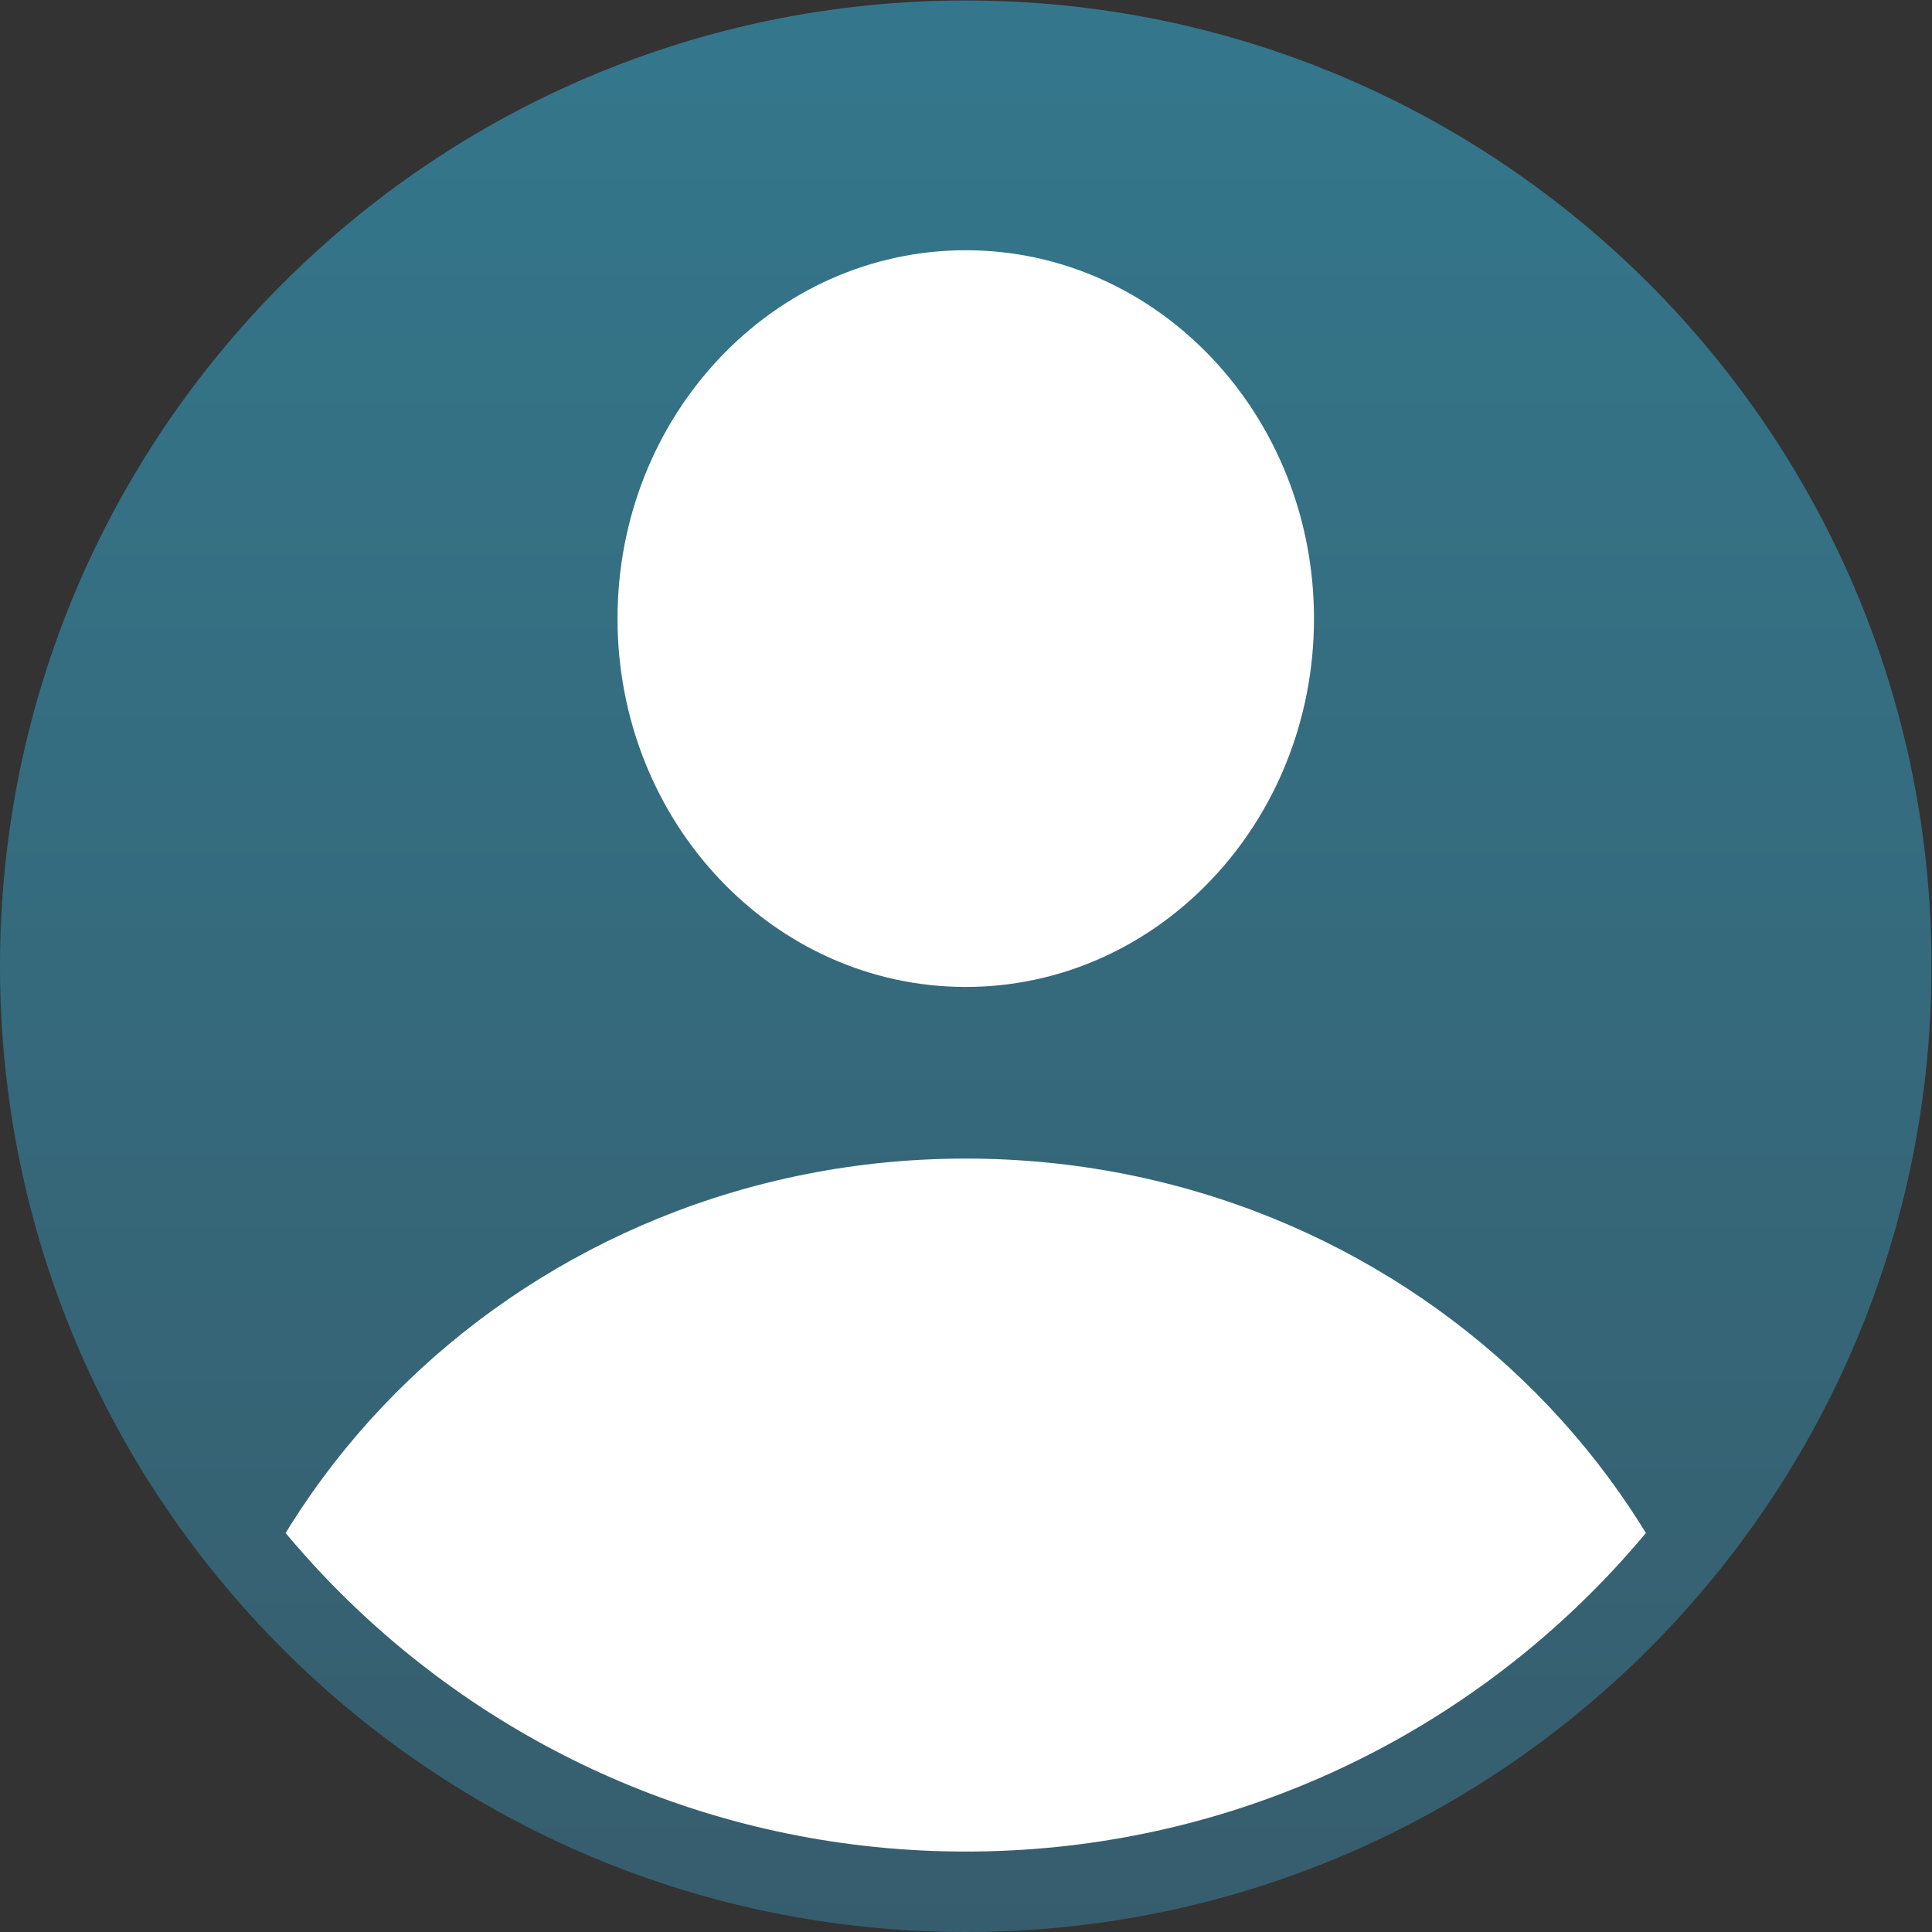 <?xml version="1.0" encoding="UTF-8" standalone="no"?>
<svg
   xmlns:dc="http://purl.org/dc/elements/1.1/"
   xmlns:cc="http://creativecommons.org/ns#"
   xmlns:rdf="http://www.w3.org/1999/02/22-rdf-syntax-ns#"
   xmlns:svg="http://www.w3.org/2000/svg"
   xmlns="http://www.w3.org/2000/svg"
   xmlns:sodipodi="http://sodipodi.sourceforge.net/DTD/sodipodi-0.dtd"
   xmlns:inkscape="http://www.inkscape.org/namespaces/inkscape"
   version="1.1"
   id="svg2"
   xml:space="preserve"
   width="341.333"
   height="341.333"
   viewBox="0 0 341.333 341.333"
   sodipodi:docname="faceholder.pdf"><rect x="0" y="0" width="341.333" height="341.333" fill="#333333" stroke="none"/><defs
     id="defs6"><linearGradient
       x1="0"
       y1="0"
       x2="1"
       y2="0"
       gradientUnits="userSpaceOnUse"
       gradientTransform="matrix(0,-256,-256,0,128,256)"
       spreadMethod="pad"
       id="linearGradient28"><stop
         style="stop-opacity:1;stop-color:#34778c"
         offset="0"
         id="stop24" /><stop
         style="stop-opacity:1;stop-color:#365d6d"
         offset="1"
         id="stop26" /></linearGradient><clipPath
       clipPathUnits="userSpaceOnUse"
       id="clipPath38"><path
         d="M 10.662,128 C 10.662,63.196 63.196,10.662 128,10.662 v 0 c 64.803,0 117.338,52.534 117.338,117.338 v 0 c 0,64.803 -52.535,117.337 -117.338,117.337 v 0 C 63.196,245.337 10.662,192.803 10.662,128"
         id="path36" /></clipPath></defs><sodipodi:namedview
     pagecolor="#ffffff"
     bordercolor="#666666"
     borderopacity="1"
     objecttolerance="10"
     gridtolerance="10"
     guidetolerance="10"
     inkscape:pageopacity="0"
     inkscape:pageshadow="2"
     inkscape:window-width="640"
     inkscape:window-height="480"
     id="namedview4" /><g
     id="g10"
     inkscape:groupmode="layer"
     inkscape:label="faceholder"
     transform="matrix(1.333,0,0,-1.333,0,341.333)"><g
       id="g12"><g
         id="g14"><g
           id="g20"><g
             id="g22"><path
               d="M 128,256 C 57.307,256 0,198.692 0,128 v 0 C 0,57.307 57.307,0 128,0 v 0 c 70.692,0 128,57.307 128,128 v 0 c 0,70.692 -57.308,128 -128,128 z"
               style="fill:url(#linearGradient28);stroke:none"
               id="path30" /></g></g></g></g><g
       id="g32"><g
         id="g34"
         clip-path="url(#clipPath38)"><g
           id="g40"
           transform="translate(232.511,1.987)"><path
             d="m 0,0 c 0,-55.516 -46.791,-100.521 -104.511,-100.521 -57.719,0 -104.51,45.005 -104.51,100.521 0,55.517 46.791,100.521 104.51,100.521 C -46.791,100.521 0,55.517 0,0"
             style="fill:#ffffff;fill-opacity:1;fill-rule:nonzero;stroke:none"
             id="path42" /></g><g
           id="g44"
           transform="translate(174.153,174.077)"><path
             d="m 0,0 c 0,-26.962 -20.663,-48.82 -46.153,-48.82 -25.491,0 -46.154,21.858 -46.154,48.82 0,26.963 20.663,48.82 46.154,48.82 C -20.663,48.82 0,26.963 0,0"
             style="fill:#ffffff;fill-opacity:1;fill-rule:nonzero;stroke:none"
             id="path46" /></g></g></g></g></svg>
